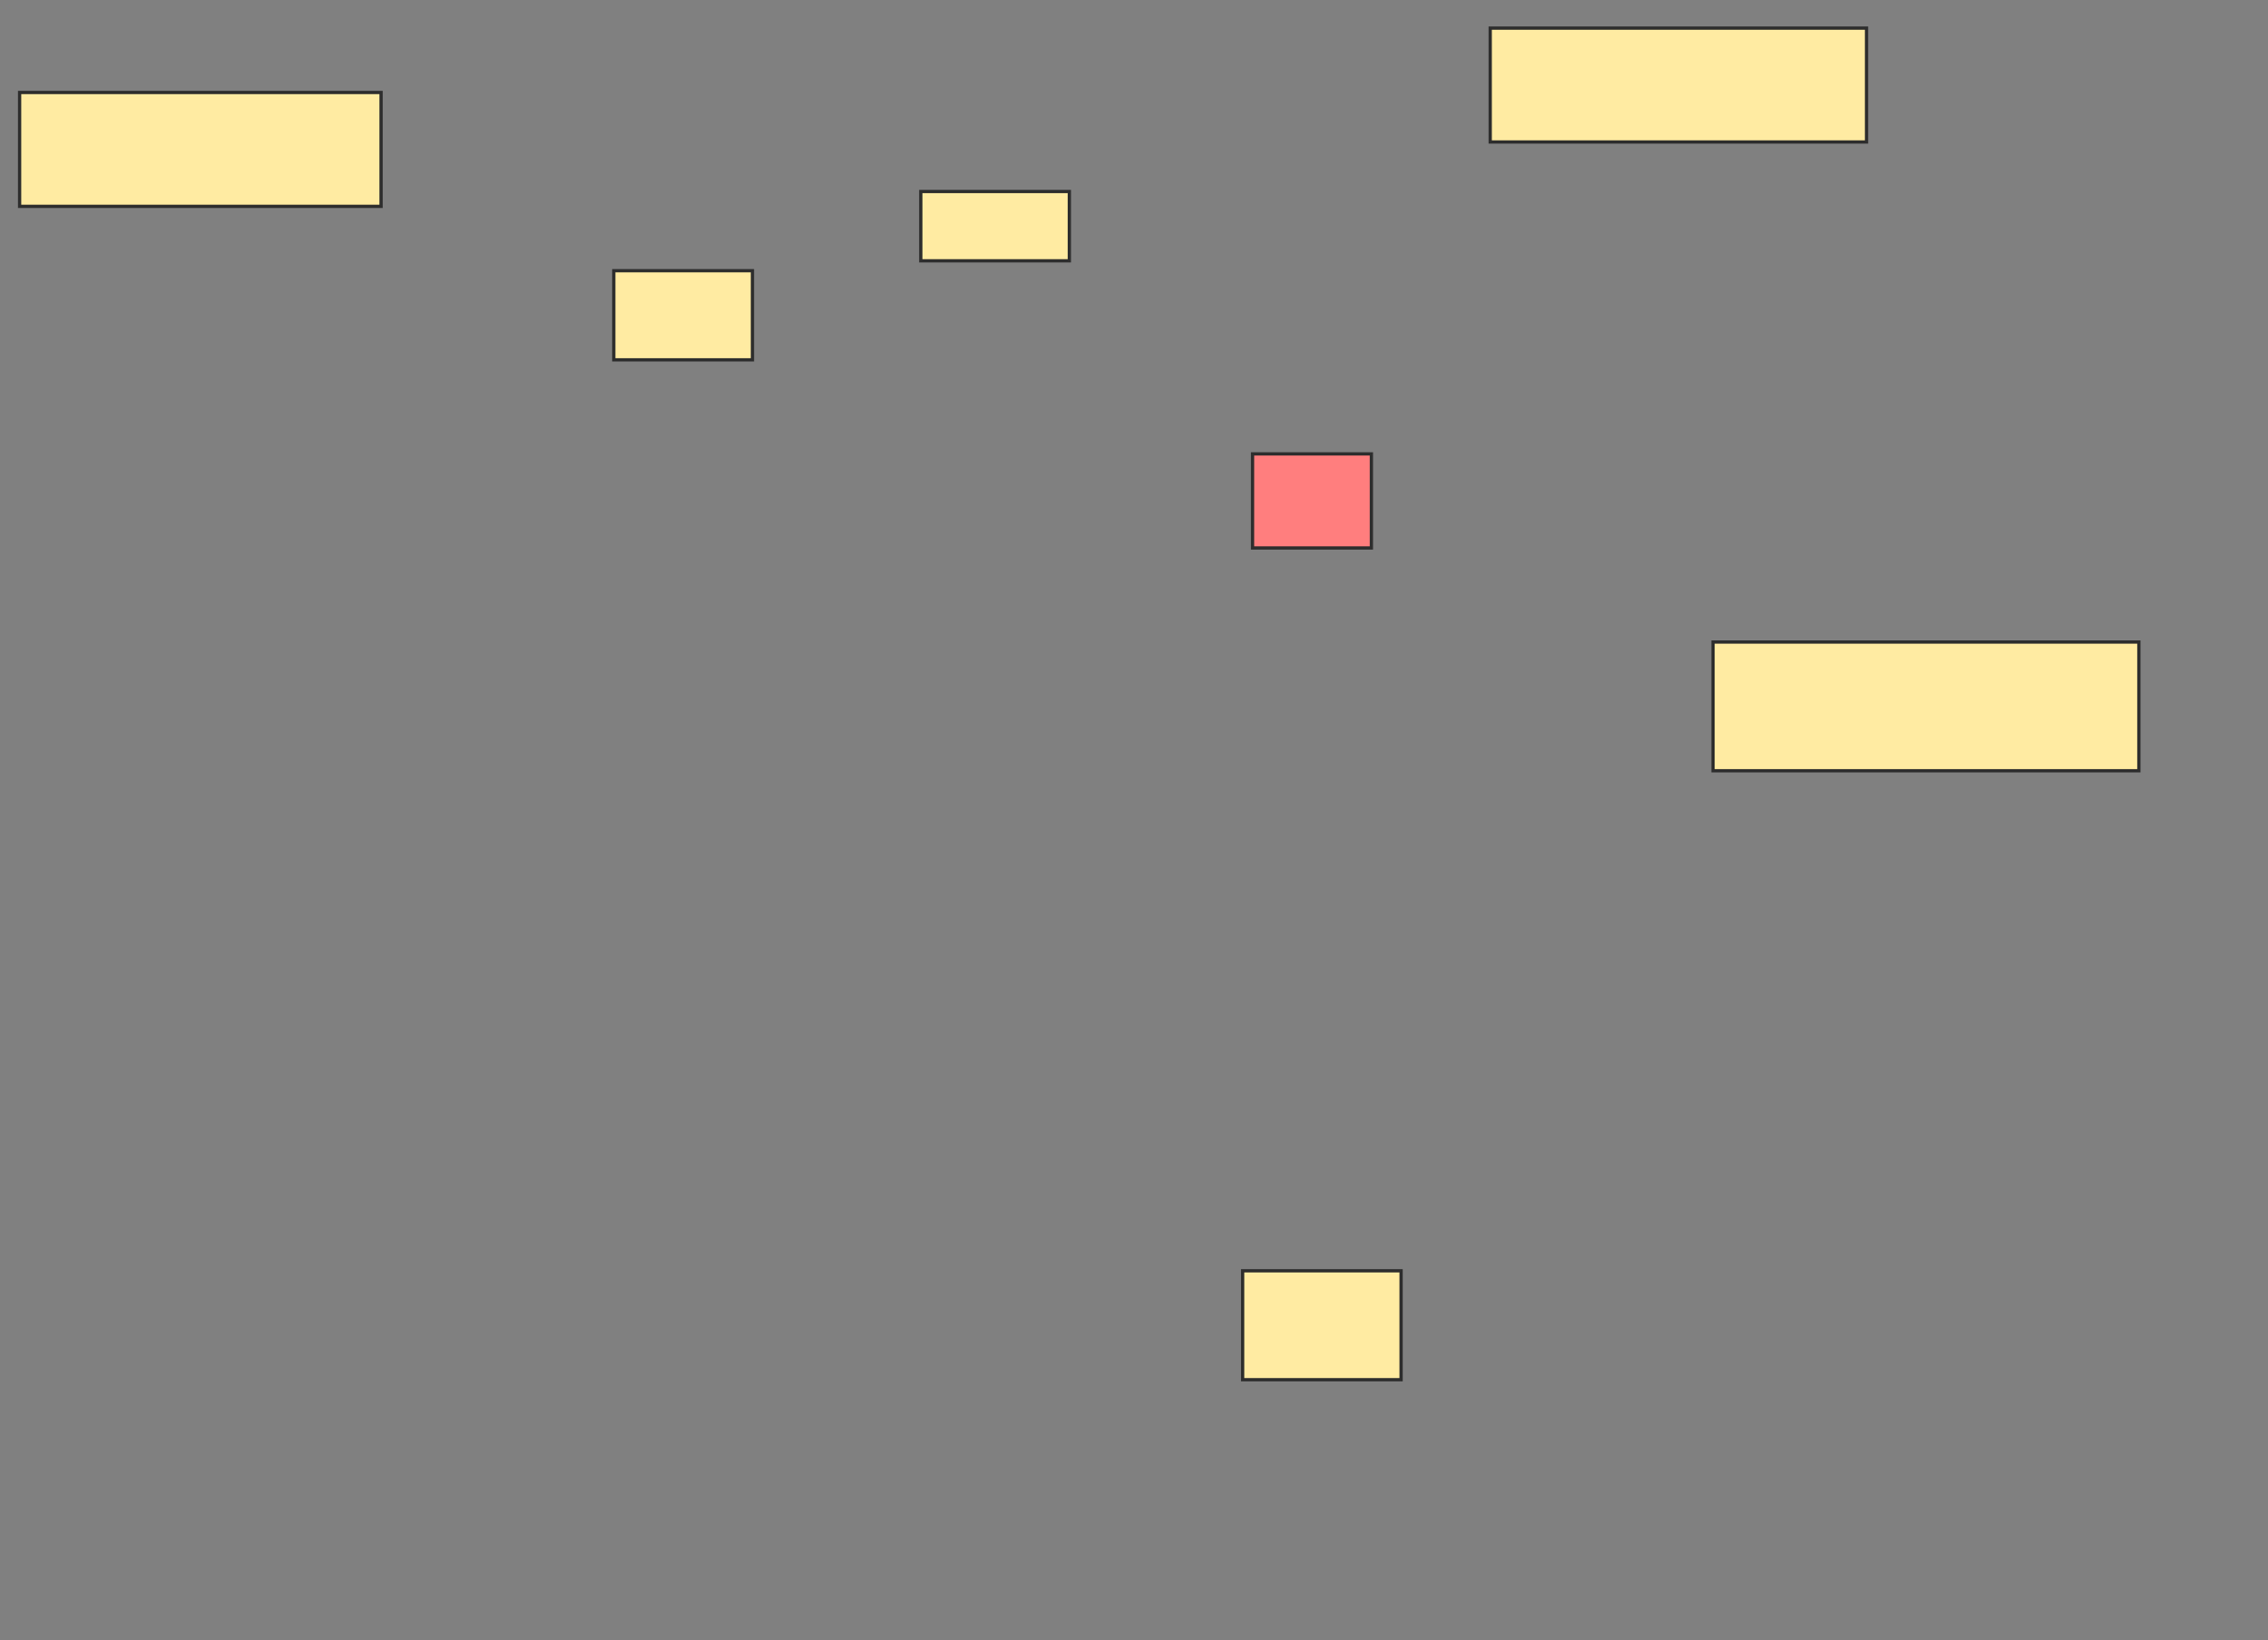 <svg xmlns="http://www.w3.org/2000/svg" width="694" height="502">
 <rect width="100%" height="100%" fill="#808080" stroke="none"/>
 <!-- Created with Image Occlusion Enhanced -->
 <g>
  <title>Labels</title>
 </g>
 <g>
  <title>Masks</title>
  <rect id="a86e773823fb423885cc6cdd8beb652b-ao-1" height="34.848" width="110.606" y="28.303" x="6" stroke="#2D2D2D" fill="#FFEBA2"/>
  <rect id="a86e773823fb423885cc6cdd8beb652b-ao-2" height="34.848" width="115.152" y="8.606" x="456" stroke="#2D2D2D" fill="#FFEBA2"/>
  <rect id="a86e773823fb423885cc6cdd8beb652b-ao-3" height="39.394" width="130.303" y="196.485" x="524.182" stroke="#2D2D2D" fill="#FFEBA2"/>
  <rect id="a86e773823fb423885cc6cdd8beb652b-ao-4" height="21.212" width="45.455" y="58.606" x="281.758" stroke="#2D2D2D" fill="#FFEBA2"/>
  <rect id="a86e773823fb423885cc6cdd8beb652b-ao-5" height="28.788" width="36.364" y="138.909" x="383.273" stroke="#2D2D2D" fill="#FF7E7E" class="qshape"/>
  <rect id="a86e773823fb423885cc6cdd8beb652b-ao-6" height="27.273" width="42.424" y="82.848" x="187.818" stroke="#2D2D2D" fill="#FFEBA2"/>
  <rect id="a86e773823fb423885cc6cdd8beb652b-ao-7" height="33.333" width="48.485" y="388.909" x="380.242" stroke="#2D2D2D" fill="#FFEBA2"/>
 </g>
</svg>